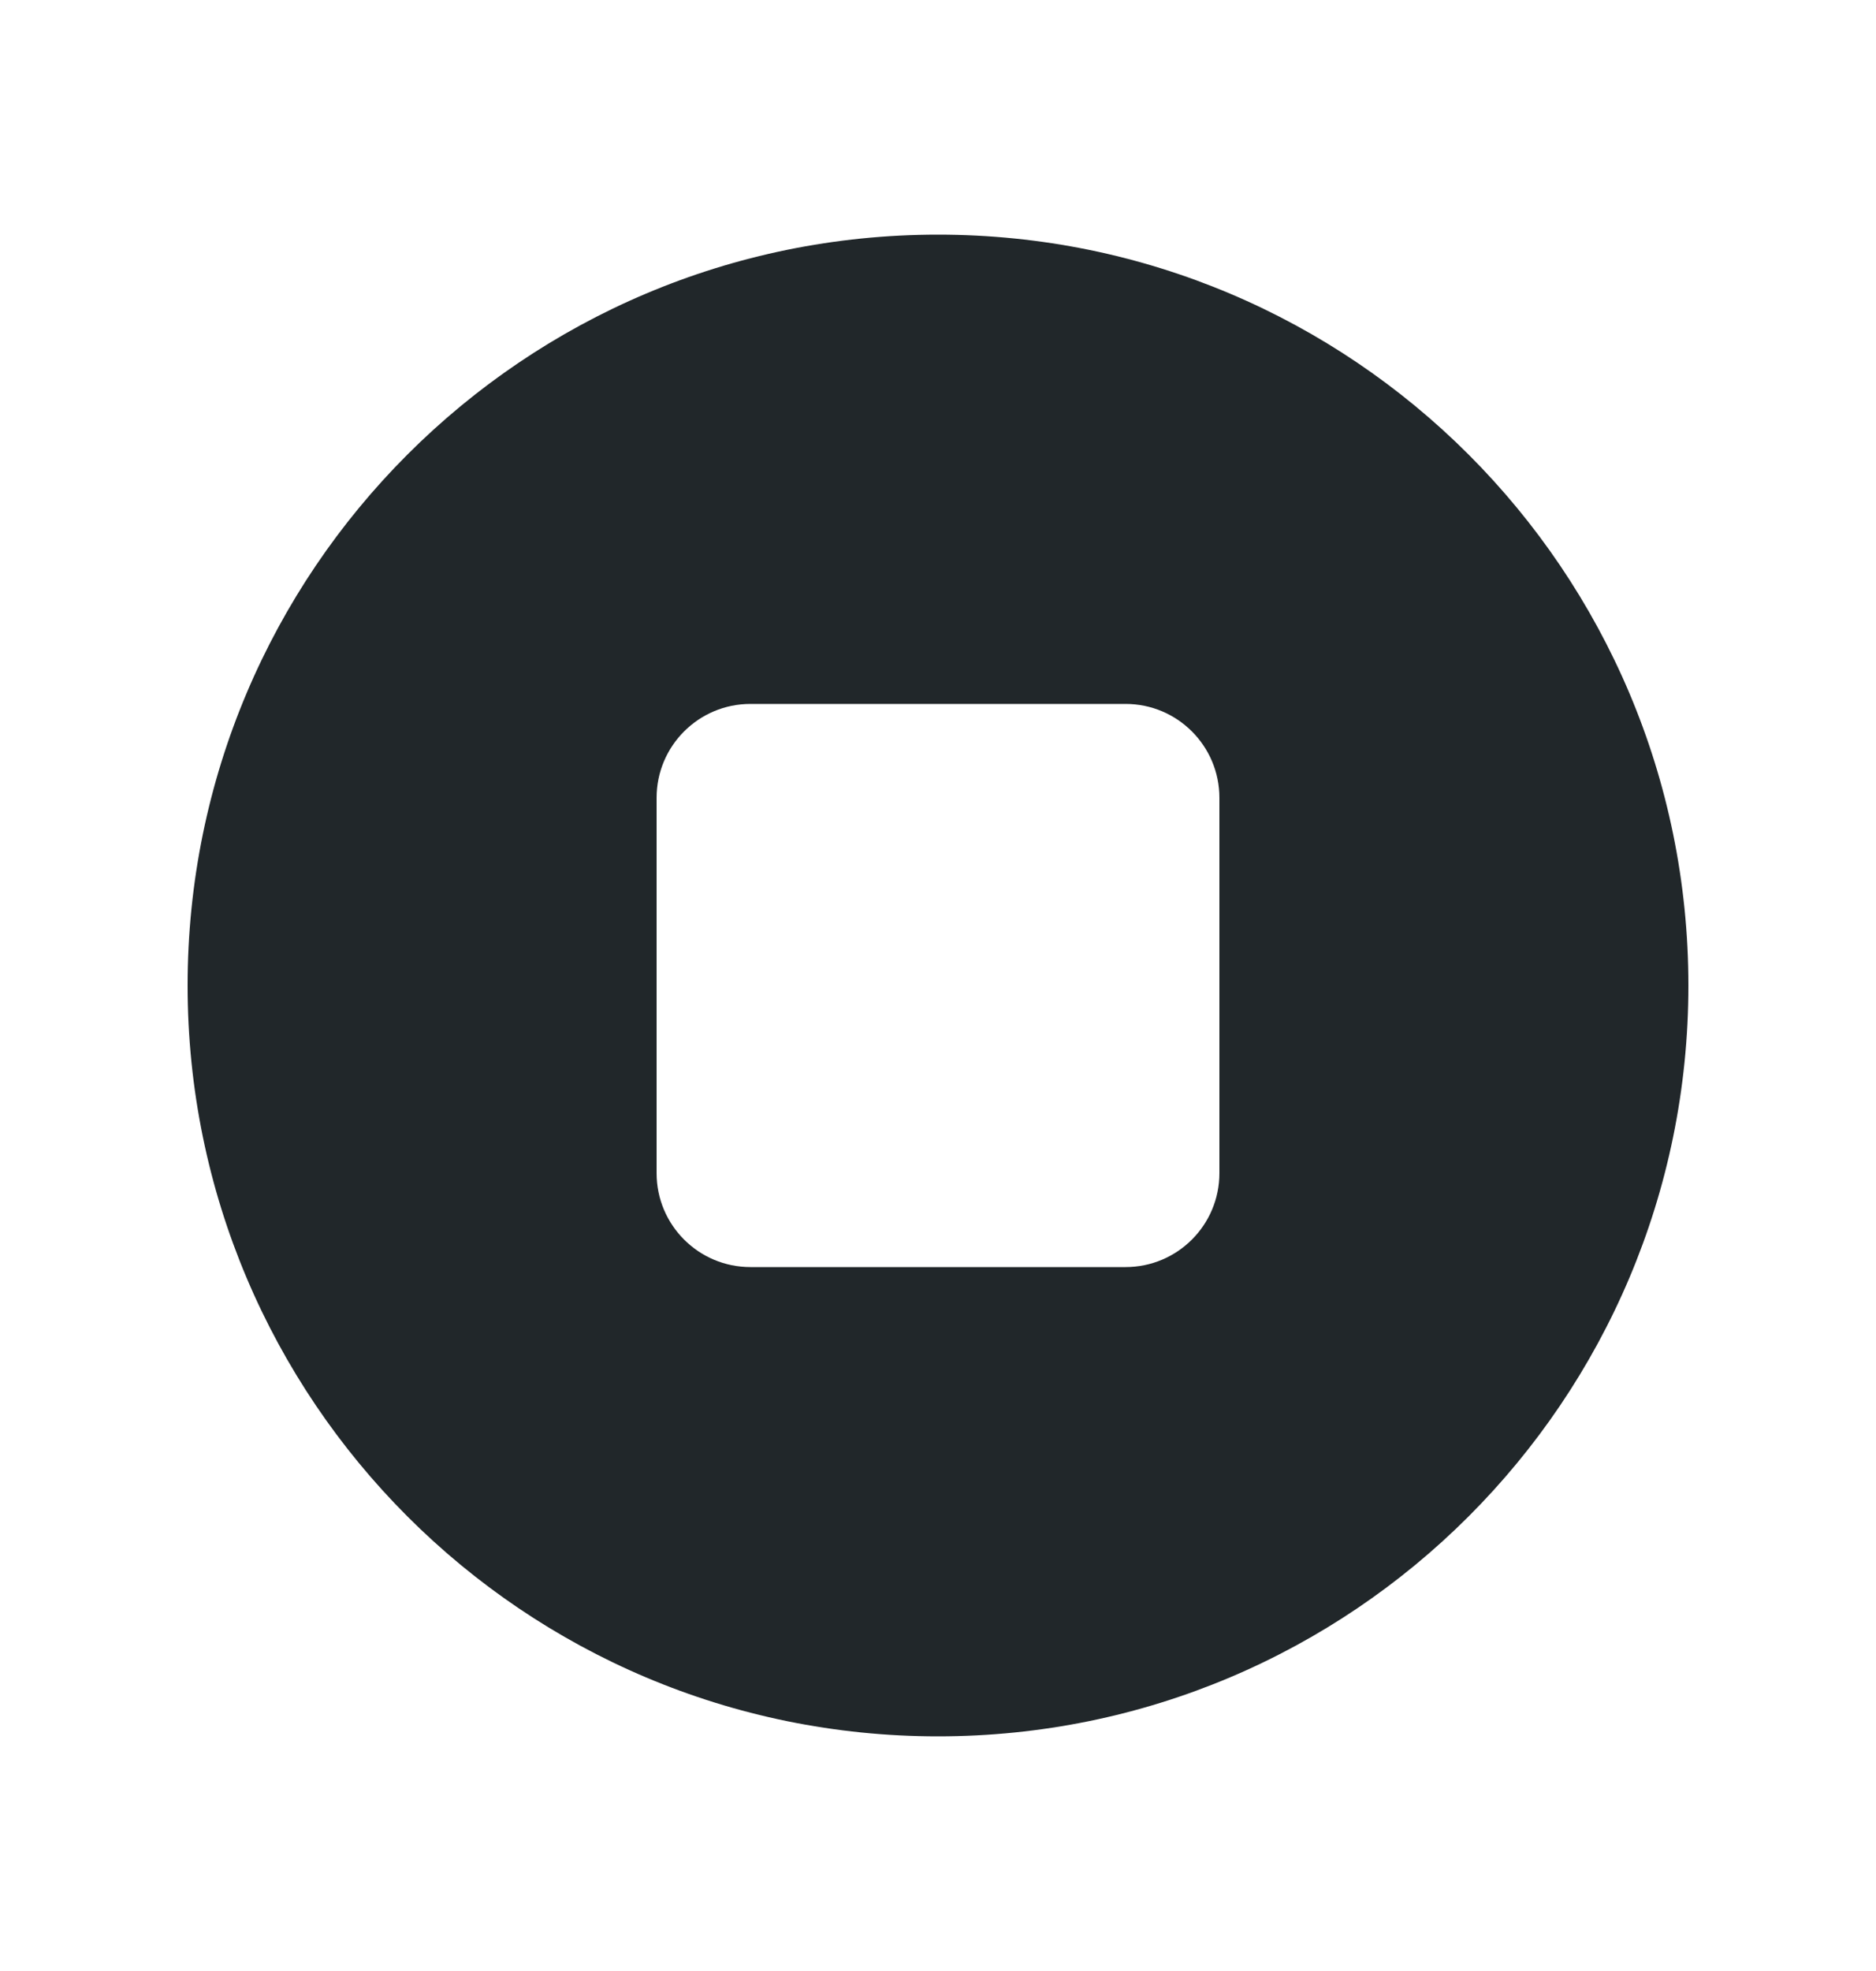<svg width="20" height="21" viewBox="0 0 20 21" fill="none" xmlns="http://www.w3.org/2000/svg">
<path fill-rule="evenodd" clip-rule="evenodd" d="M10 18.5C14.418 18.5 18 14.918 18 10.5C18 6.082 14.418 2.5 10 2.5C5.582 2.5 2 6.082 2 10.5C2 14.918 5.582 18.5 10 18.5ZM8 7.5C7.448 7.5 7 7.948 7 8.5V12.5C7 13.052 7.448 13.5 8 13.5H12C12.552 13.5 13 13.052 13 12.5V8.5C13 7.948 12.552 7.5 12 7.5H8Z" fill="#21272A"/>
</svg>
